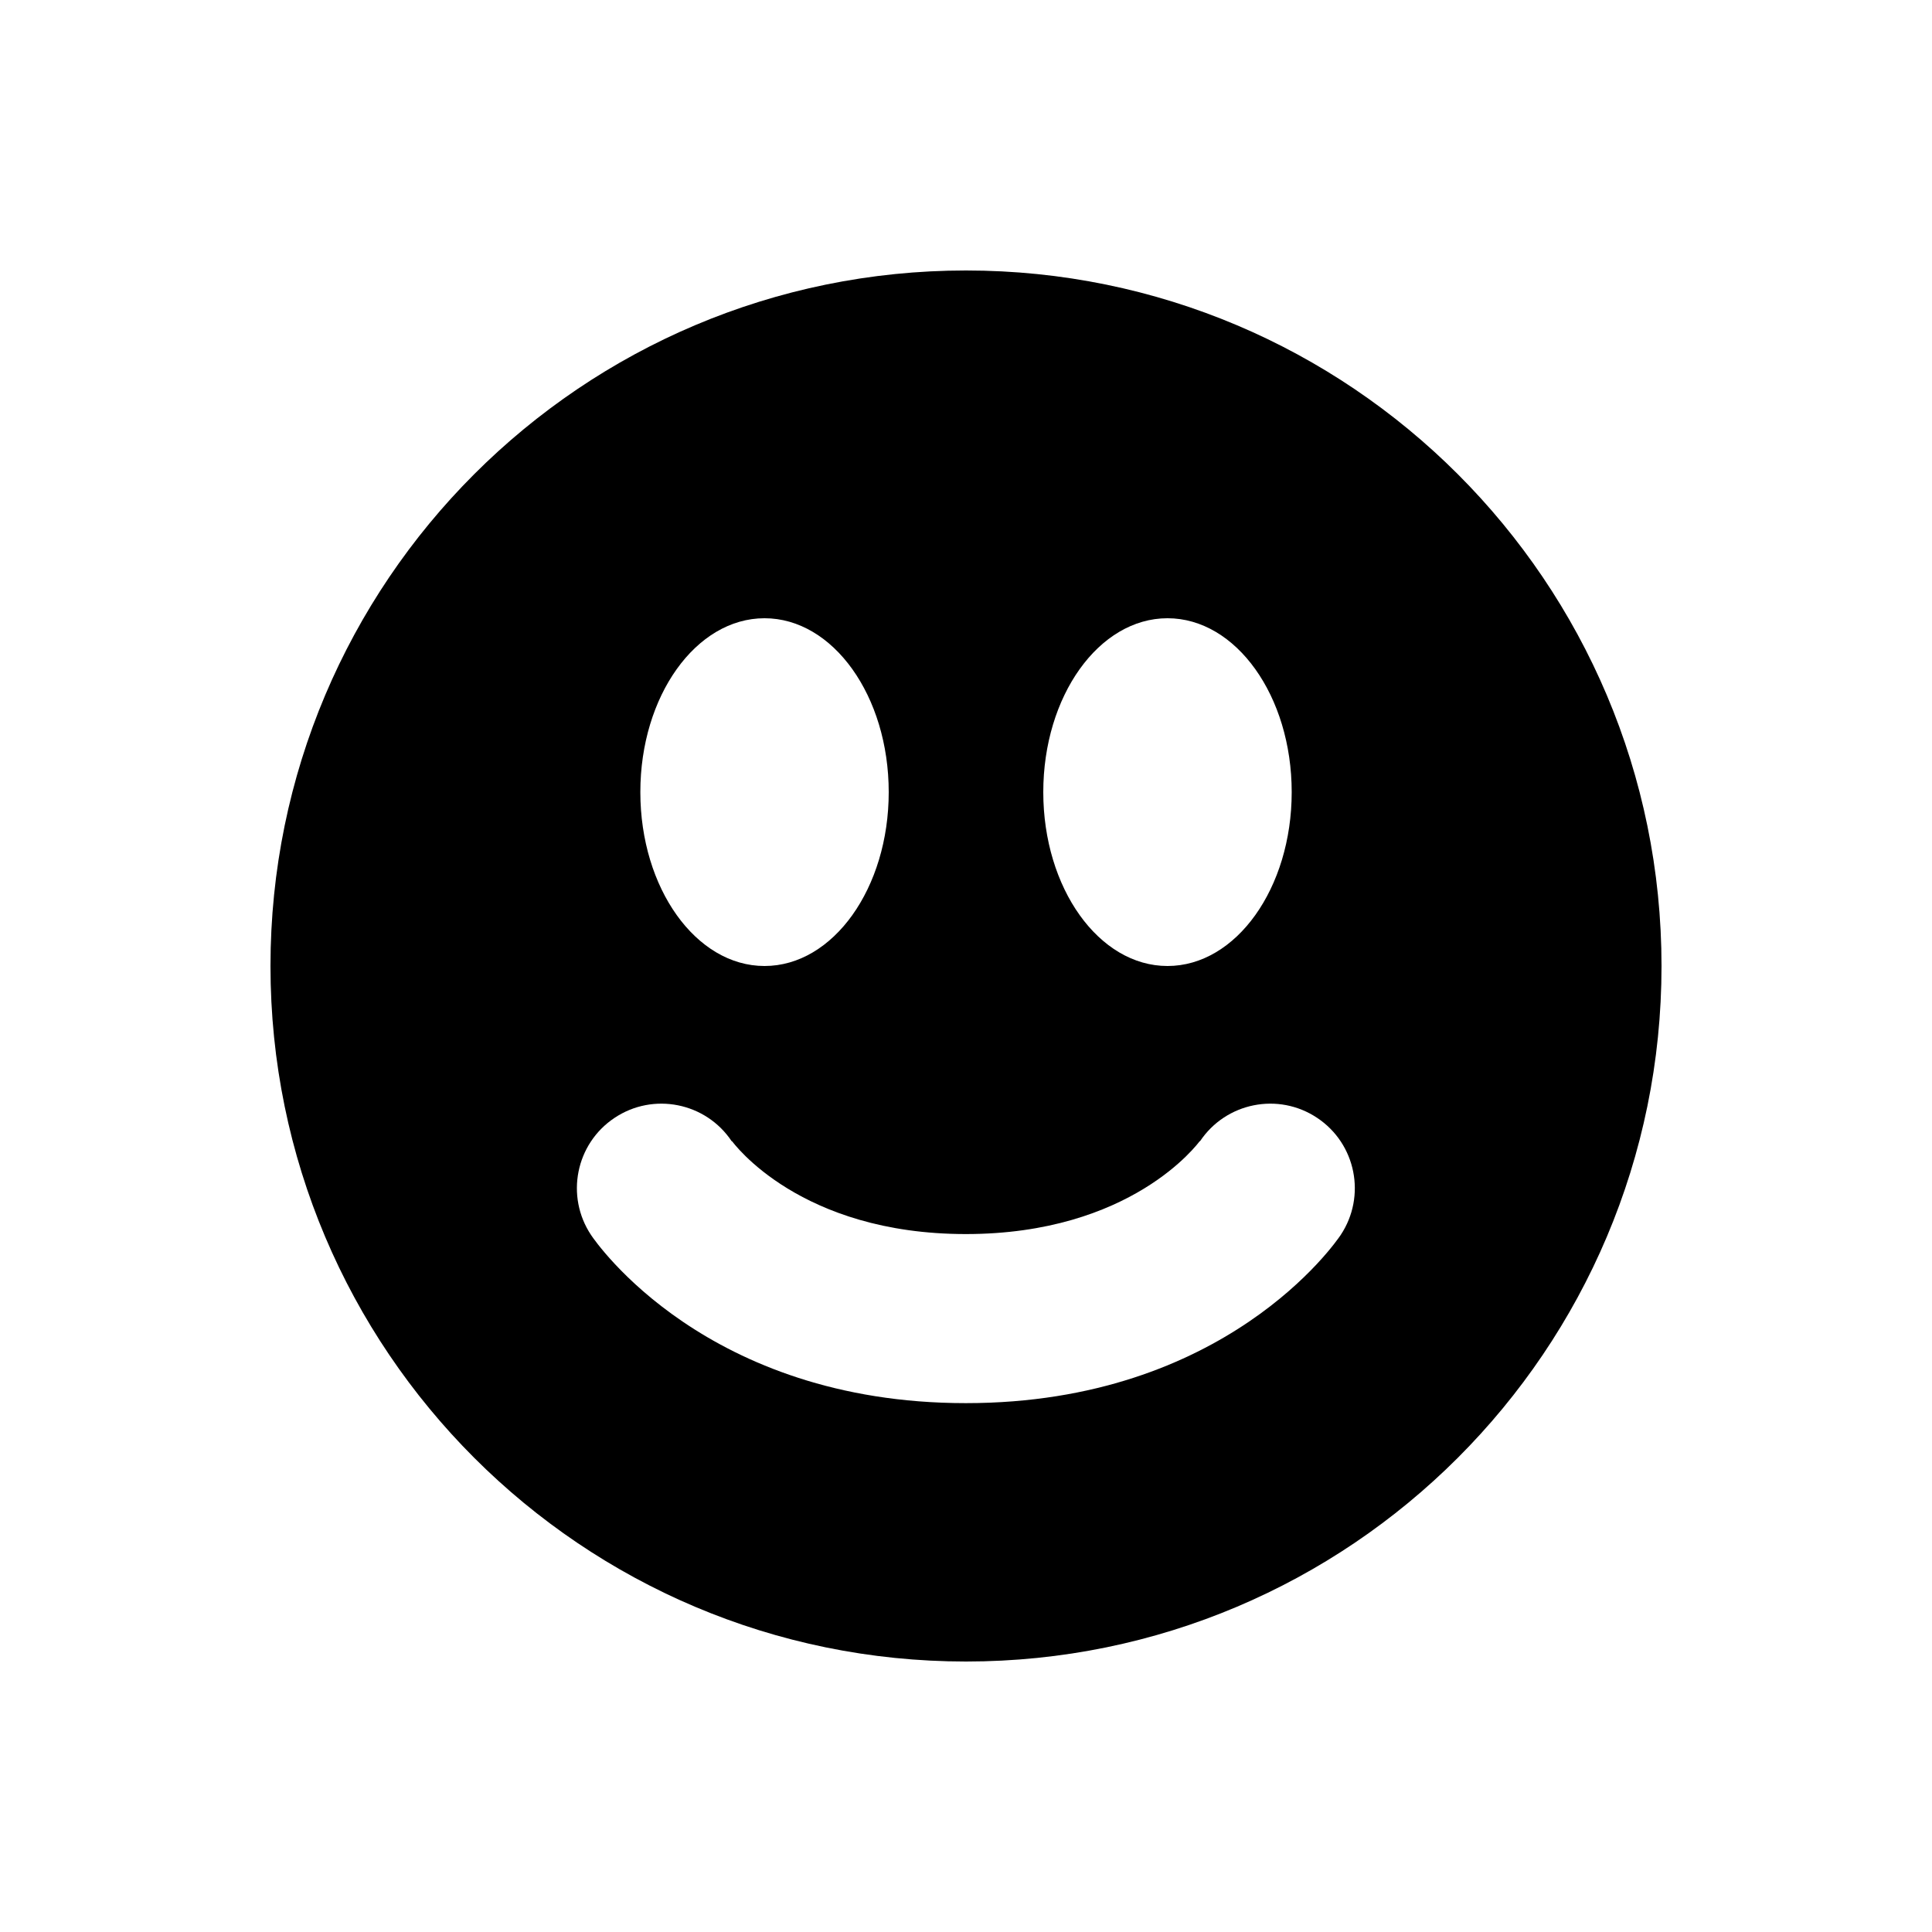 <svg xmlns="http://www.w3.org/2000/svg" xmlns:xlink="http://www.w3.org/1999/xlink" version="1.1" x="0px" y="0px" width="100px" height="100px" viewBox="0 0 100 100" enable-background="new 0 0 100 100" xml:space="preserve">
<g id="Captions">
</g>
<g id="Your_Icon">
	<path d="M50,14c-19.882,0-36,16.118-36,36c0,19.882,16.118,36,36,36c19.883,0,36-16.118,36-36C86,30.118,69.883,14,50,14z    M60.429,32c3.55,0,6.429,4.029,6.429,9c0,4.97-2.879,9-6.429,9C56.878,50,54,45.97,54,41C54,36.029,56.878,32,60.429,32z    M39.571,32C43.122,32,46,36.029,46,41c0,4.97-2.877,9-6.428,9c-3.55,0-6.428-4.03-6.428-9C33.143,36.029,36.021,32,39.571,32z    M69.391,63.927c-0.237,0.355-5.953,8.699-19.391,8.699c-0.002,0-0.005-0.002-0.007-0.002c-0.003,0-0.005,0.002-0.008,0.002   c-13.437,0-19.153-8.344-19.39-8.699c-1.34-2.011-0.797-4.728,1.213-6.066c2.01-1.342,4.727-0.797,6.067,1.213   c0,0,0.004,0.006,0.005,0.007l0.01-0.007l-0.041-0.06c0.144,0.199,3.586,4.858,12.144,4.861c8.558-0.003,12-4.662,12.143-4.861   l-0.04,0.06l0.009,0.007c0.002-0.001,0.005-0.007,0.005-0.007c1.341-2.01,4.058-2.555,6.067-1.213   C70.188,59.199,70.73,61.916,69.391,63.927z"/>
</g>
</svg>